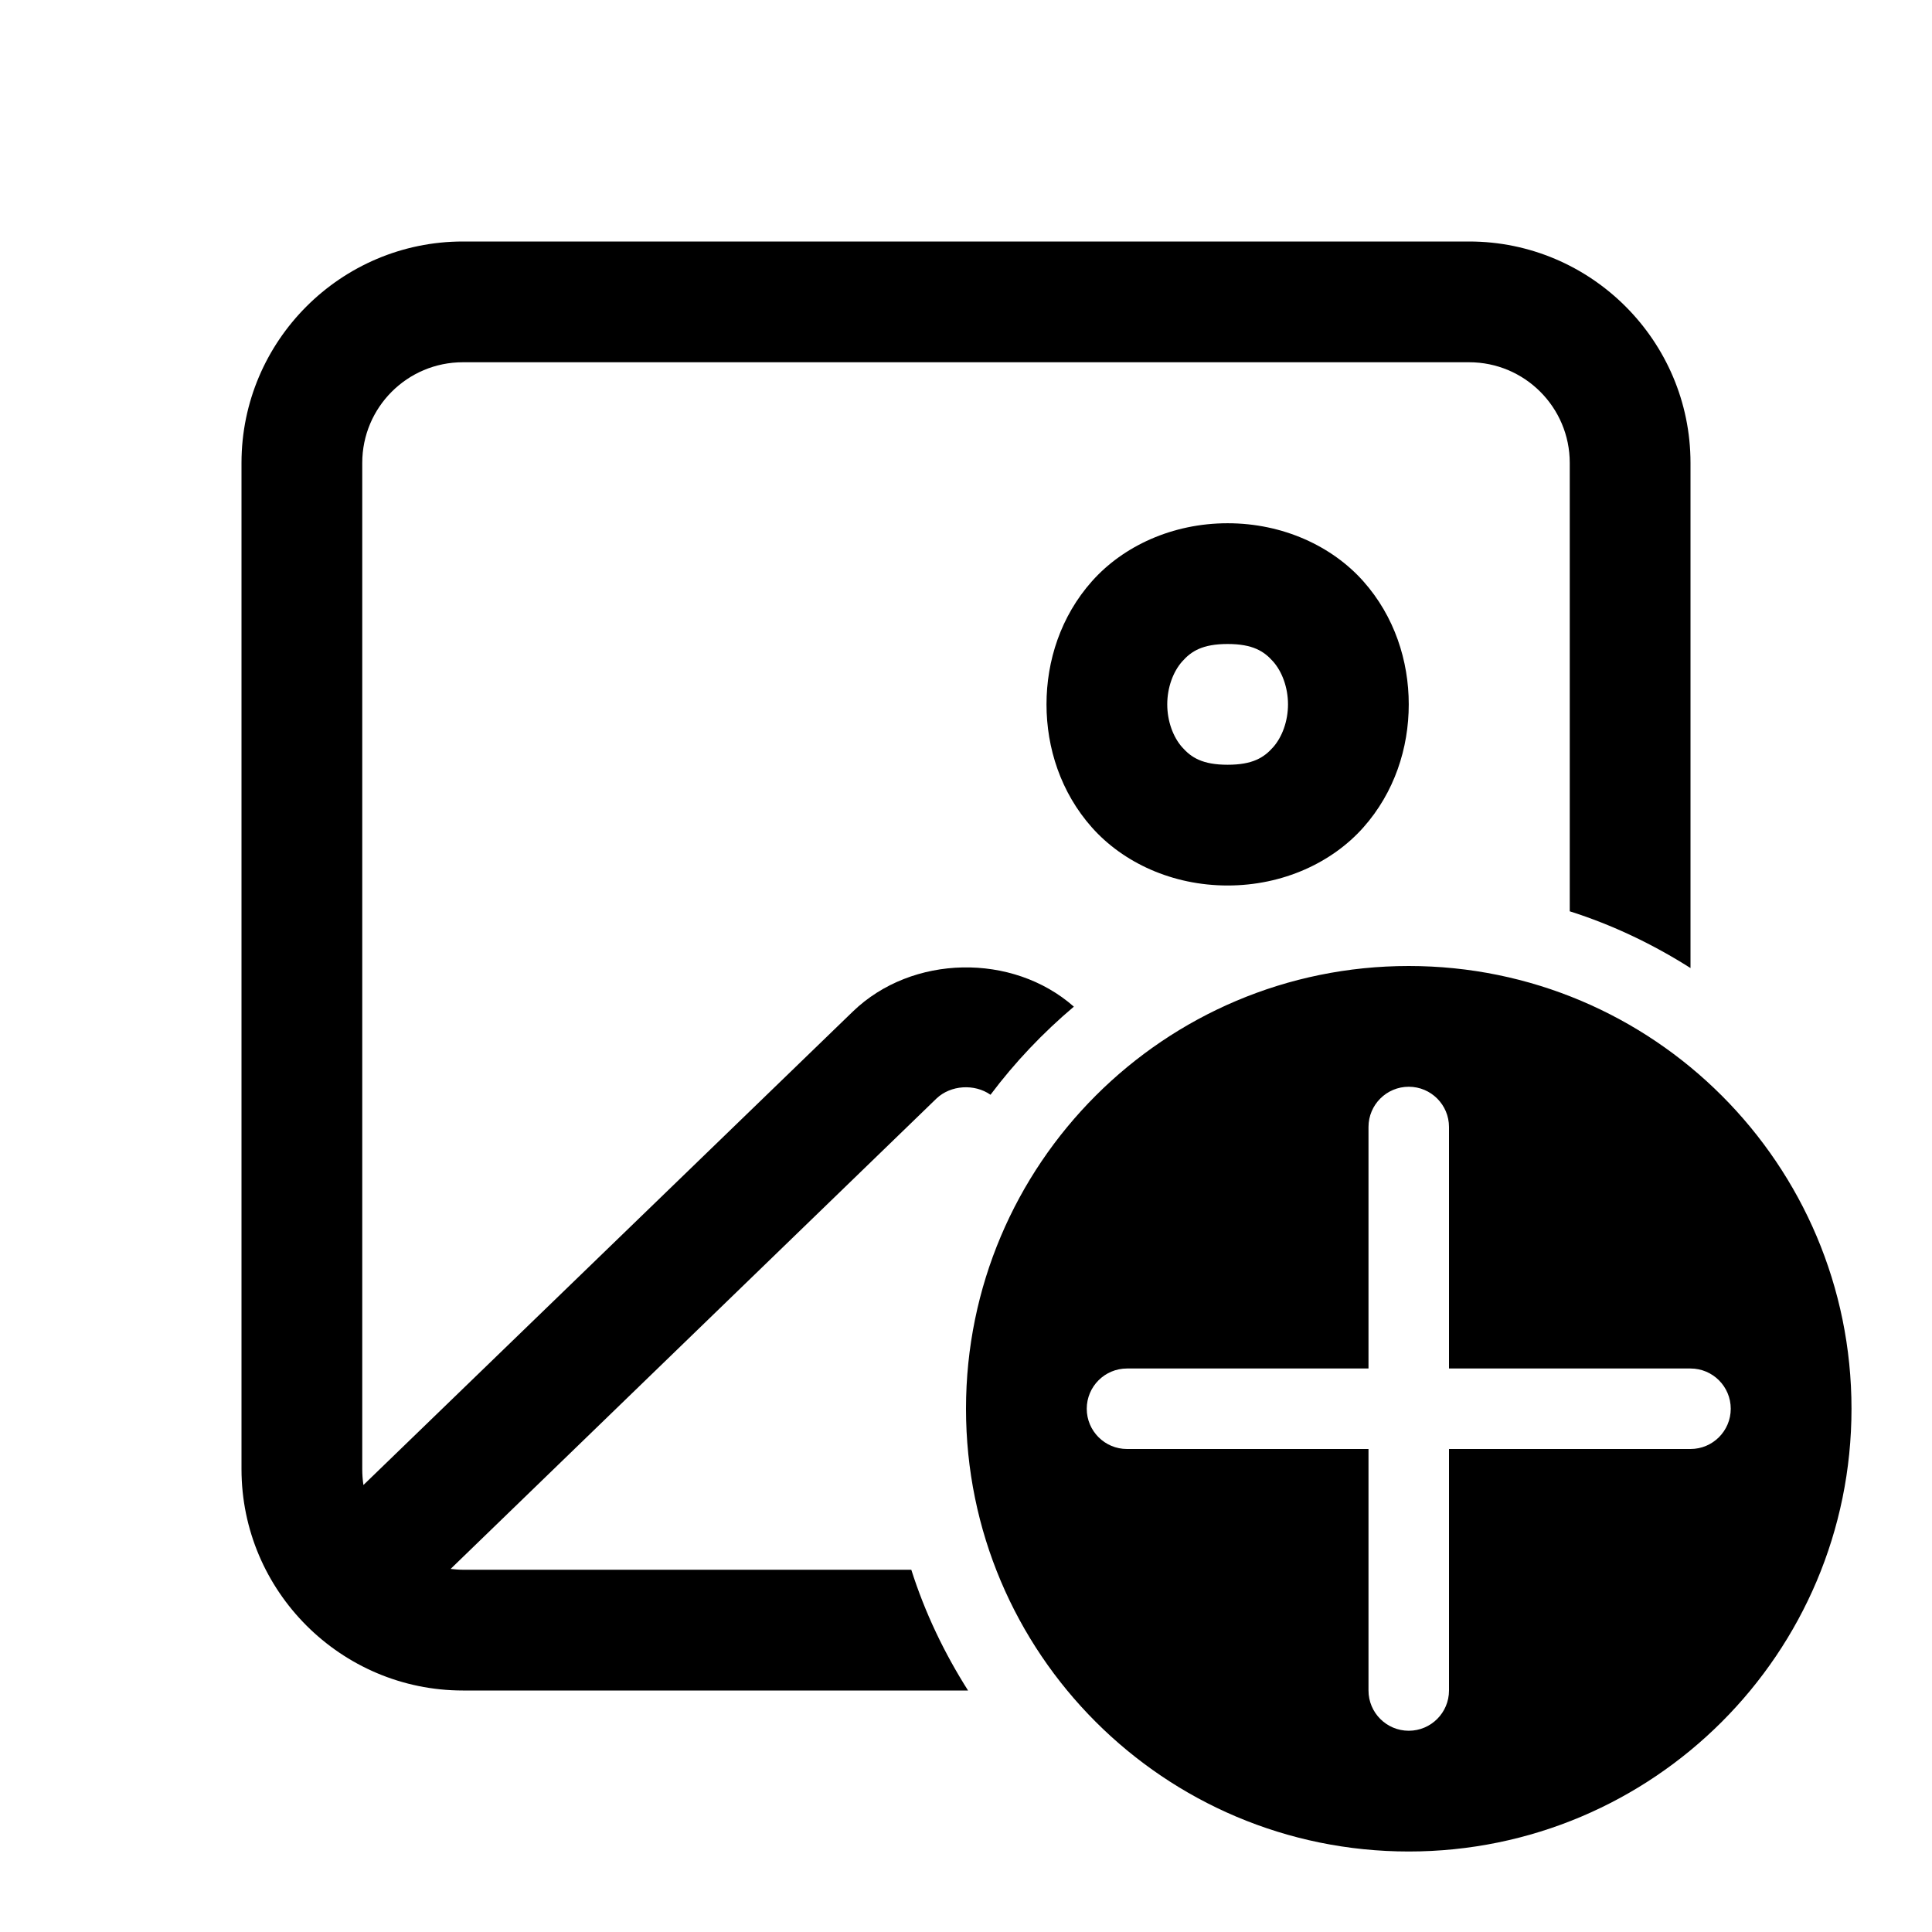 <svg fill="#000000" xmlns="http://www.w3.org/2000/svg"  viewBox="0 0 48 48" width="25px" height="25px"><path d="M 11.5 6 C 8.47 6 6 8.47 6 11.5 L 6 36.5 C 6 39.53 8.47 42 11.5 42 L 24.051 42 C 23.461 41.07 22.981 40.07 22.641 39 L 11.5 39 C 11.4 39 11.299 38.99 11.199 38.98 L 11.195 38.98 L 23.27 27.289 C 23.62 26.959 24.209 26.919 24.609 27.199 C 25.209 26.399 25.91 25.66 26.68 25.01 C 25.16 23.67 22.659 23.711 21.189 25.131 L 9.029 36.895 C 9.029 36.893 9.029 36.892 9.029 36.891 C 9.009 36.761 9 36.63 9 36.5 L 9 11.5 C 9 10.12 10.12 9 11.5 9 L 36.5 9 C 37.88 9 39 10.12 39 11.5 L 39 22.641 C 40.07 22.981 41.07 23.461 42 24.051 L 42 11.5 C 42 8.47 39.53 6 36.5 6 L 11.5 6 z M 30.5 13 C 29.125 13 27.904 13.57 27.129 14.441 C 26.354 15.313 26 16.417 26 17.5 C 26 18.583 26.354 19.687 27.129 20.559 C 27.904 21.43 29.125 22 30.5 22 C 31.875 22 33.096 21.43 33.871 20.559 C 34.646 19.687 35 18.583 35 17.5 C 35 16.417 34.646 15.313 33.871 14.441 C 33.096 13.57 31.875 13 30.5 13 z M 30.5 16 C 31.125 16 31.404 16.18 31.629 16.434 C 31.854 16.687 32 17.083 32 17.5 C 32 17.917 31.854 18.313 31.629 18.566 C 31.404 18.82 31.125 19 30.5 19 C 29.875 19 29.596 18.82 29.371 18.566 C 29.146 18.313 29 17.917 29 17.5 C 29 17.083 29.146 16.687 29.371 16.434 C 29.596 16.18 29.875 16 30.5 16 z M 35 24 C 28.925 24 24 28.925 24 35 C 24 41.075 28.925 46 35 46 C 41.075 46 46 41.075 46 35 C 46 28.925 41.075 24 35 24 z M 35 27 C 35.552 27 36 27.448 36 28 L 36 34 L 42 34 C 42.552 34 43 34.448 43 35 C 43 35.552 42.552 36 42 36 L 36 36 L 36 42 C 36 42.552 35.552 43 35 43 C 34.448 43 34 42.552 34 42 L 34 36 L 28 36 C 27.448 36 27 35.552 27 35 C 27 34.448 27.448 34 28 34 L 34 34 L 34 28 C 34 27.448 34.448 27 35 27 z"/></svg>